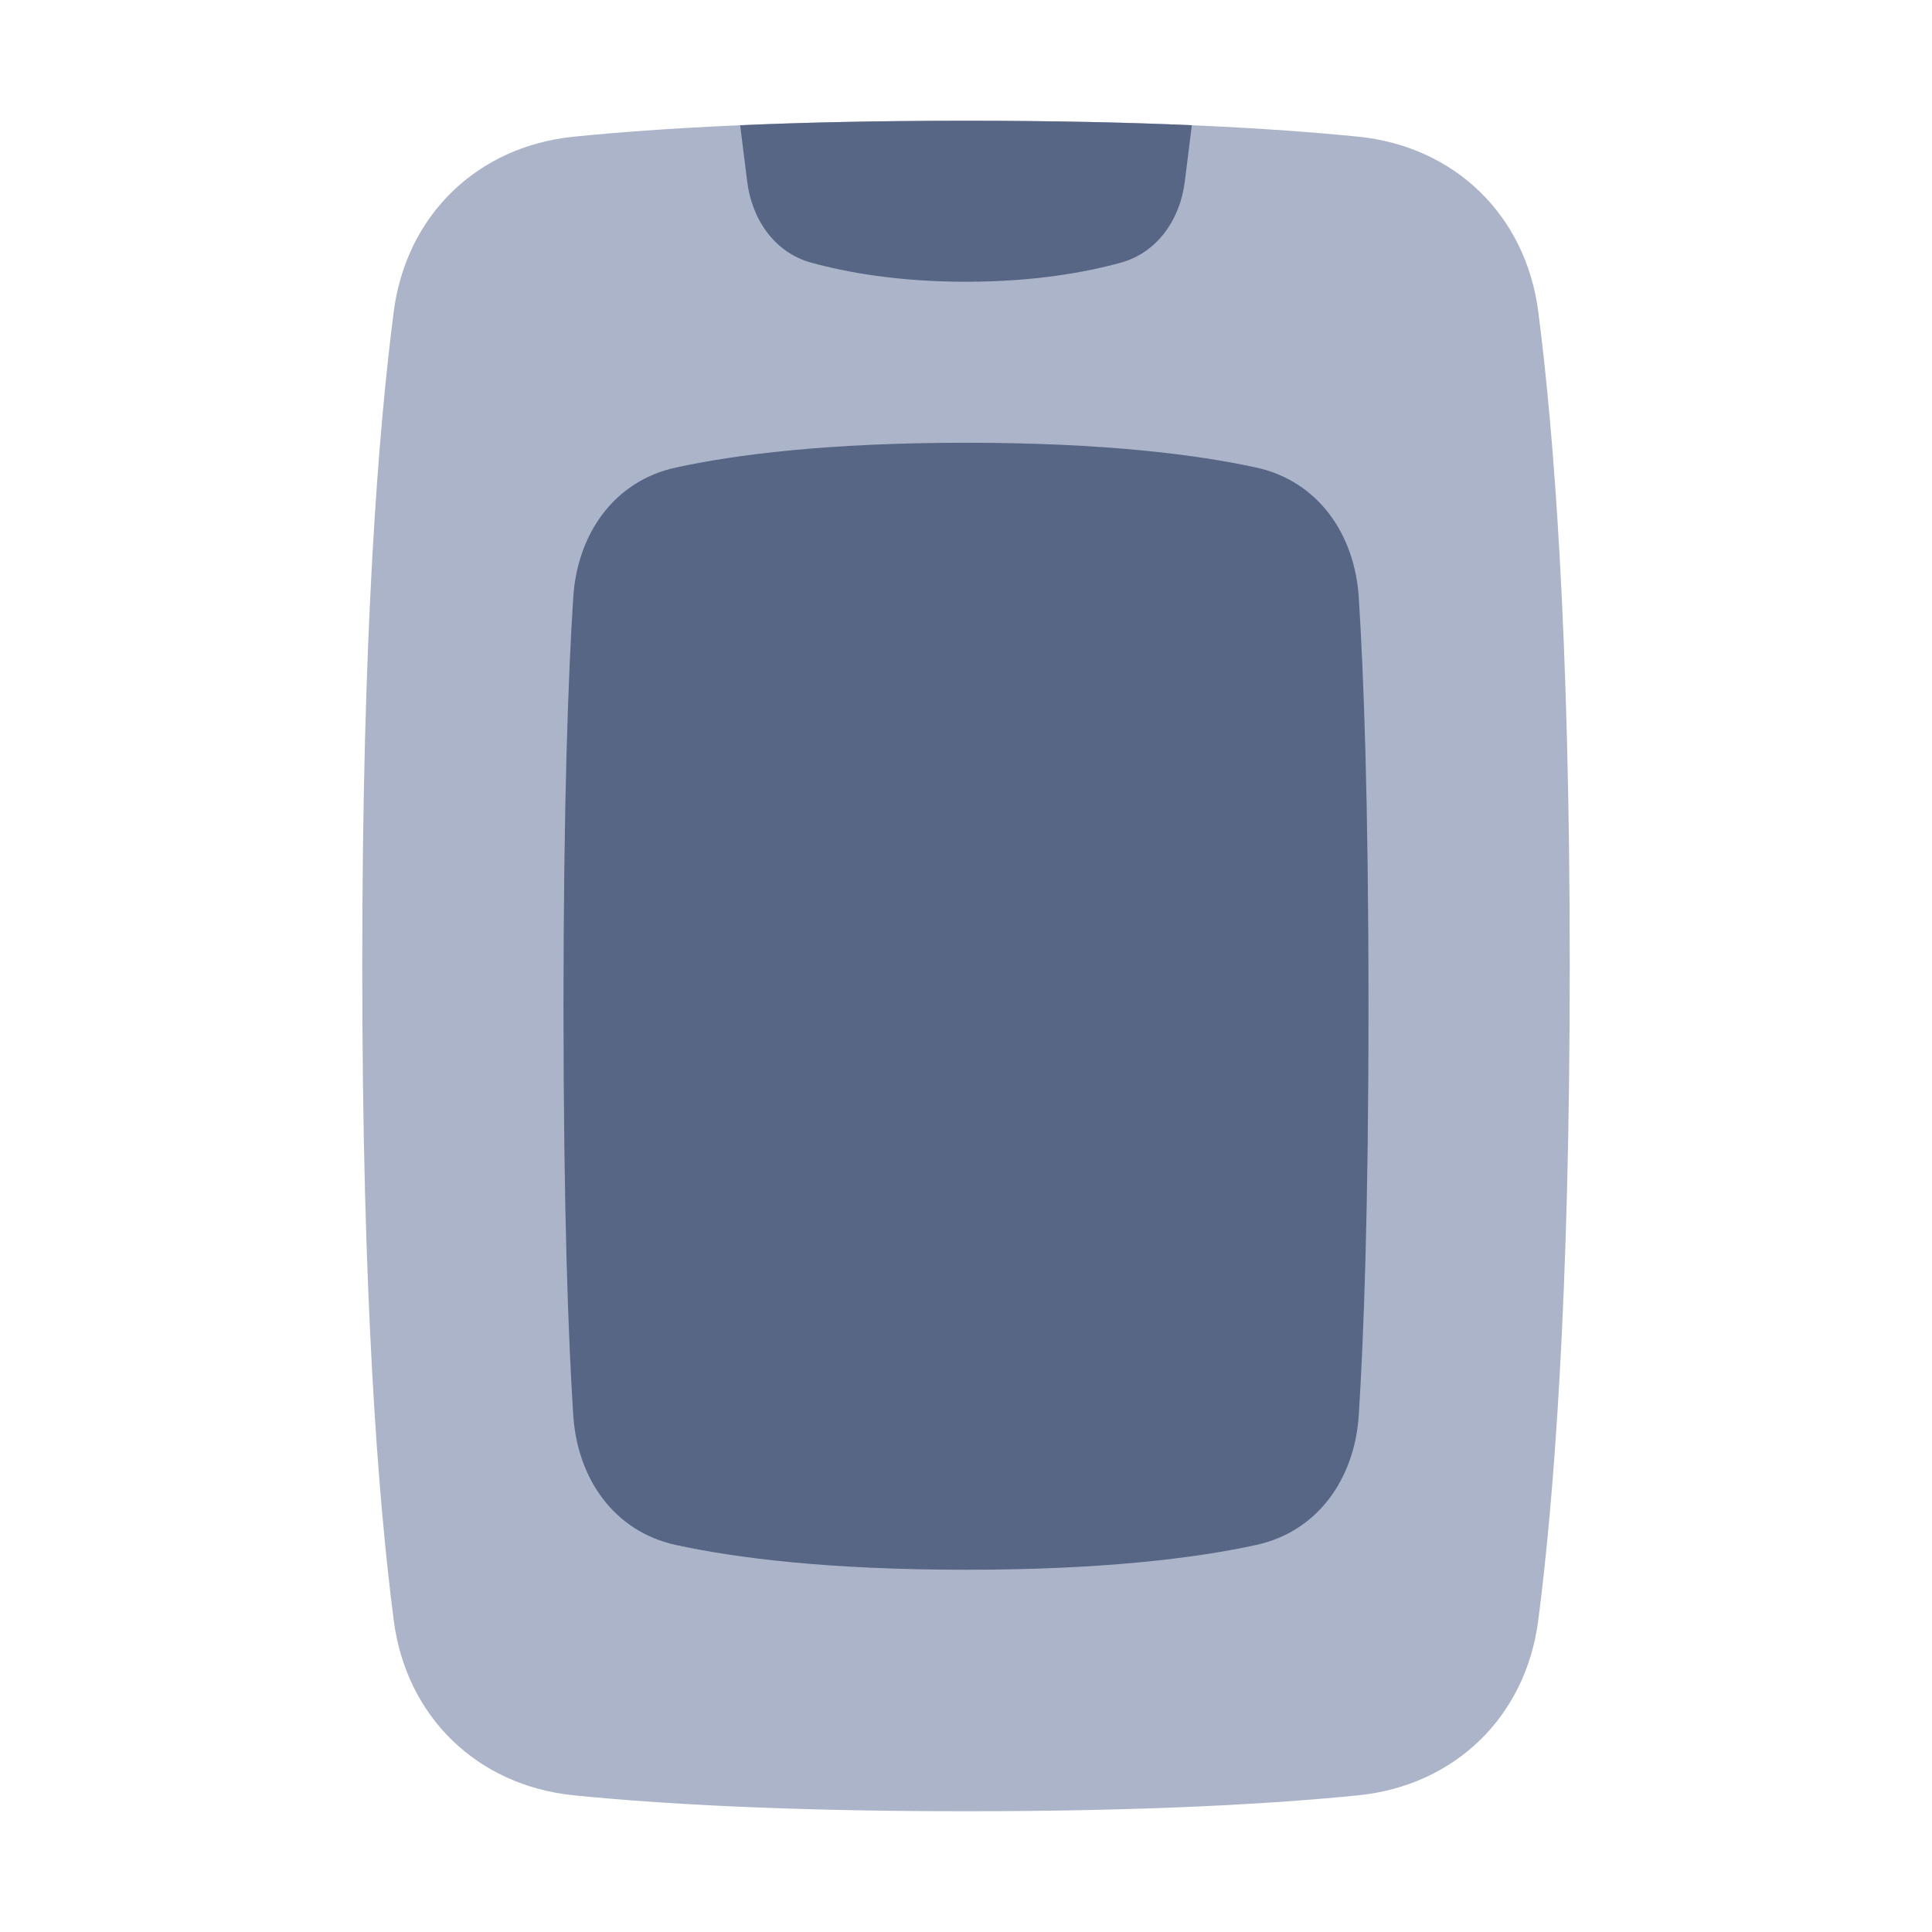 <svg width="48" height="48" viewBox="0 0 48 48" fill="none" xmlns="http://www.w3.org/2000/svg">
<path d="M33.739 3.395C36.141 3.636 37.906 5.344 38.217 7.738C38.602 10.706 39 15.763 39 24C39 32.237 38.602 37.294 38.217 40.262C37.906 42.656 36.141 44.364 33.739 44.605C31.64 44.815 28.512 45 24 45C19.488 45 16.36 44.815 14.261 44.605C11.859 44.364 10.095 42.656 9.783 40.262C9.398 37.294 9 32.237 9 24C9 15.763 9.398 10.706 9.783 7.738C10.095 5.344 11.859 3.636 14.261 3.395C16.36 3.185 19.488 3 24 3C28.512 3 31.64 3.185 33.739 3.395Z" fill="#ACB4C9"/>
<path d="M14.242 35.16C14.343 36.73 15.253 38.049 16.79 38.384C18.258 38.704 20.55 39 24 39C27.45 39 29.742 38.704 31.21 38.384C32.747 38.049 33.657 36.73 33.758 35.16C33.878 33.282 34 30.117 34 25C34 19.883 33.878 16.718 33.758 14.84C33.657 13.27 32.747 11.951 31.21 11.616C29.742 11.296 27.45 11 24 11C20.55 11 18.258 11.296 16.79 11.616C15.253 11.951 14.343 13.27 14.242 14.84C14.122 16.718 14 19.883 14 25C14 30.117 14.122 33.282 14.242 35.16Z" fill="#576684"/>
<path fill-rule="evenodd" clip-rule="evenodd" d="M29.611 3.111L29.436 4.512C29.319 5.449 28.759 6.273 27.849 6.525C26.975 6.766 25.692 7 24 7C22.308 7 21.025 6.766 20.151 6.525C19.241 6.273 18.681 5.449 18.564 4.512L18.389 3.111C19.962 3.043 21.82 3 24 3C26.18 3 28.037 3.043 29.611 3.111Z" fill="#576684"/>
</svg>

